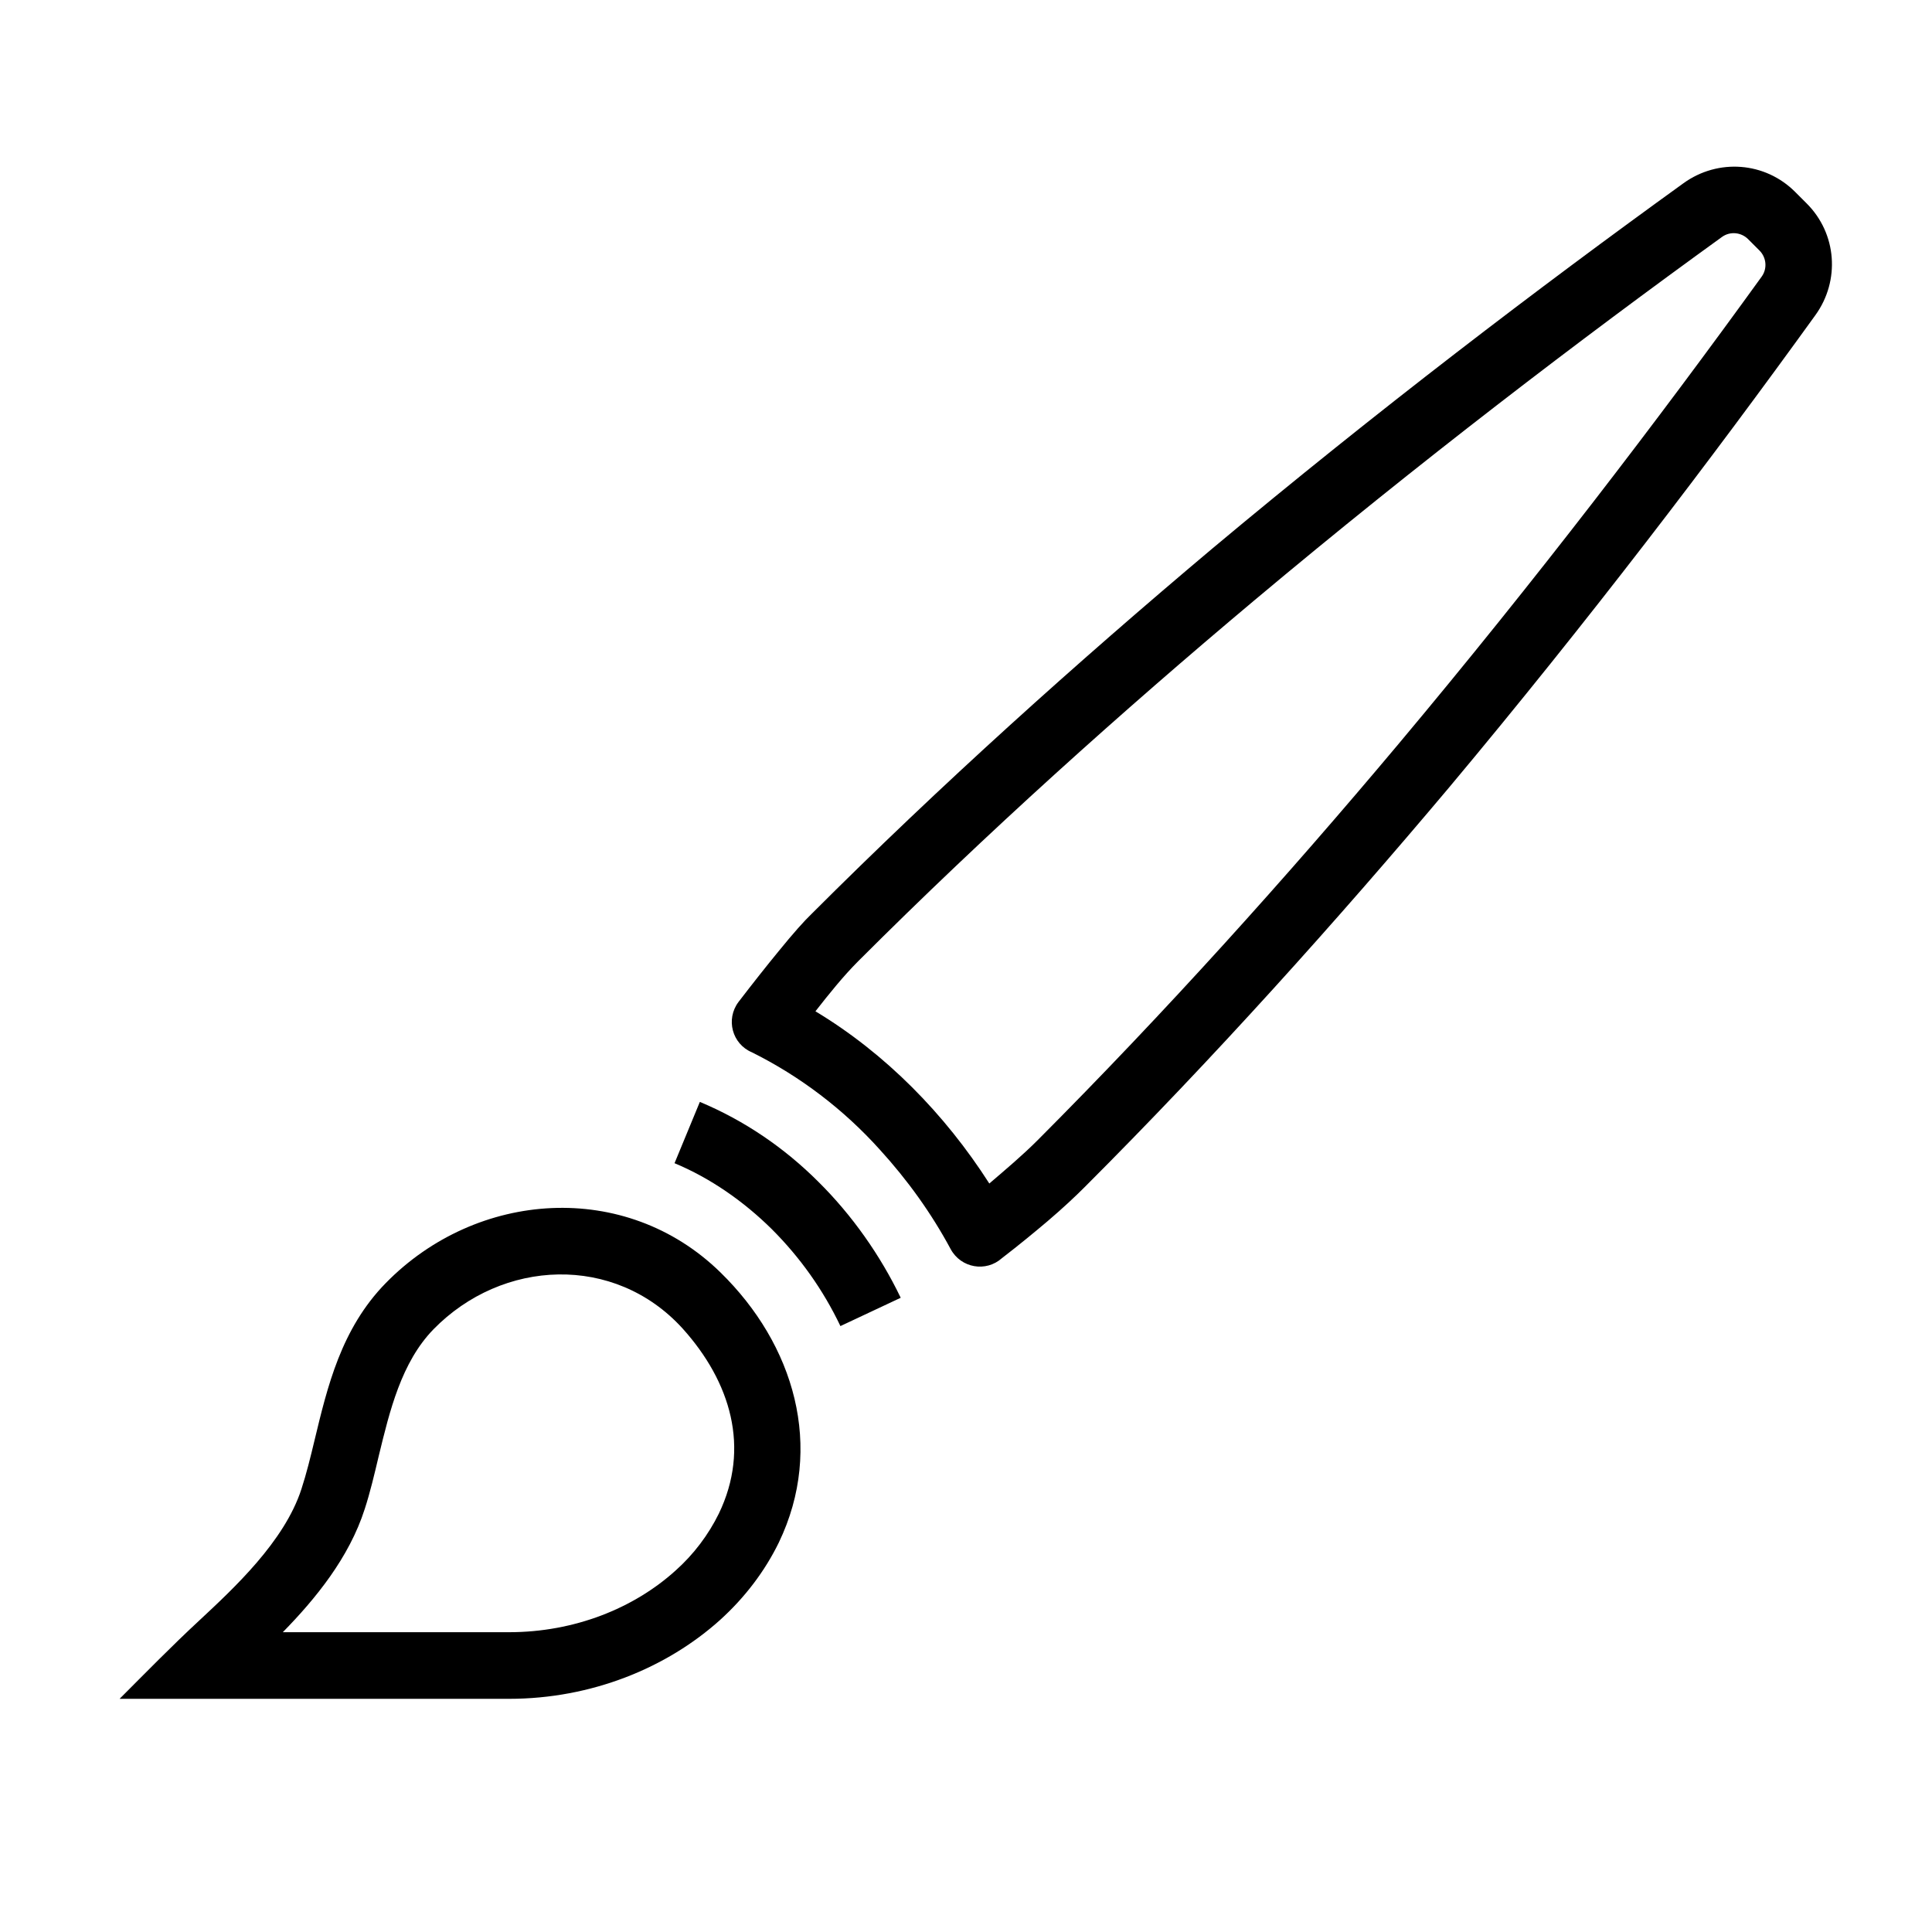 <?xml version="1.0" encoding="UTF-8"?>
<!DOCTYPE svg PUBLIC "-//W3C//DTD SVG 1.1//EN" "http://www.w3.org/Graphics/SVG/1.1/DTD/svg11.dtd">
<svg xmlns="http://www.w3.org/2000/svg" xml:space="preserve" width="580px" height="580px" shape-rendering="geometricPrecision" text-rendering="geometricPrecision" image-rendering="optimizeQuality" fill-rule="nonzero" clip-rule="nonzero" viewBox="0 0 5800 5800" xmlns:xlink="http://www.w3.org/1999/xlink">
	<title>brush icon</title>
	<desc>brush icon from the IconExperience.com I-Collection. Copyright by INCORS GmbH (www.incors.com).</desc>
		<path id="curve28" fill="#000000" d="M5282 752l-34 -34c-21,-21 -54,-24 -78,-7 -425,307 -909,676 -1404,1091 -398,334 -804,698 -1189,1083 -46,46 -89,100 -129,151 211,127 389,309 522,517 49,-42 99,-84 145,-130 385,-386 749,-791 1083,-1189 415,-495 784,-979 1091,-1404 17,-24 14,-57 -7,-78zm-3181 2556c134,56 254,138 356,240 101,100 186,221 247,348l-181 85c-52,-109 -121,-206 -206,-291 -84,-83 -184,-153 -292,-198l76 -184zm3288 -2732l35 35c90,90 101,231 26,335 -311,431 -683,920 -1098,1416 -340,404 -708,814 -1096,1202 -27,27 -64,62 -111,102 -39,33 -85,71 -137,111 -48,43 -123,30 -154,-27 -58,-108 -130,-208 -213,-299 -108,-120 -239,-220 -384,-292 -59,-25 -79,-99 -40,-151 43,-56 84,-108 121,-153 43,-53 77,-91 98,-111 388,-388 798,-756 1202,-1096 496,-415 985,-787 1416,-1098 104,-75 245,-64 335,26zm-3051 4055c-42,86 -102,165 -176,232 -160,144 -386,237 -634,237l-928 0 -241 0c79,-79 156,-158 238,-234 104,-97 257,-238 308,-396 15,-46 27,-95 39,-145 39,-162 80,-336 214,-473 273,-279 720,-311 1005,-32 221,216 313,524 175,811zm-289 -643c-204,-224 -541,-209 -748,3 -96,99 -131,244 -164,380 -13,55 -26,110 -42,159 -47,147 -149,271 -246,370l679 0c197,0 375,-72 500,-185 55,-49 99,-108 130,-171 95,-197 36,-395 -109,-556z"/>
</svg>